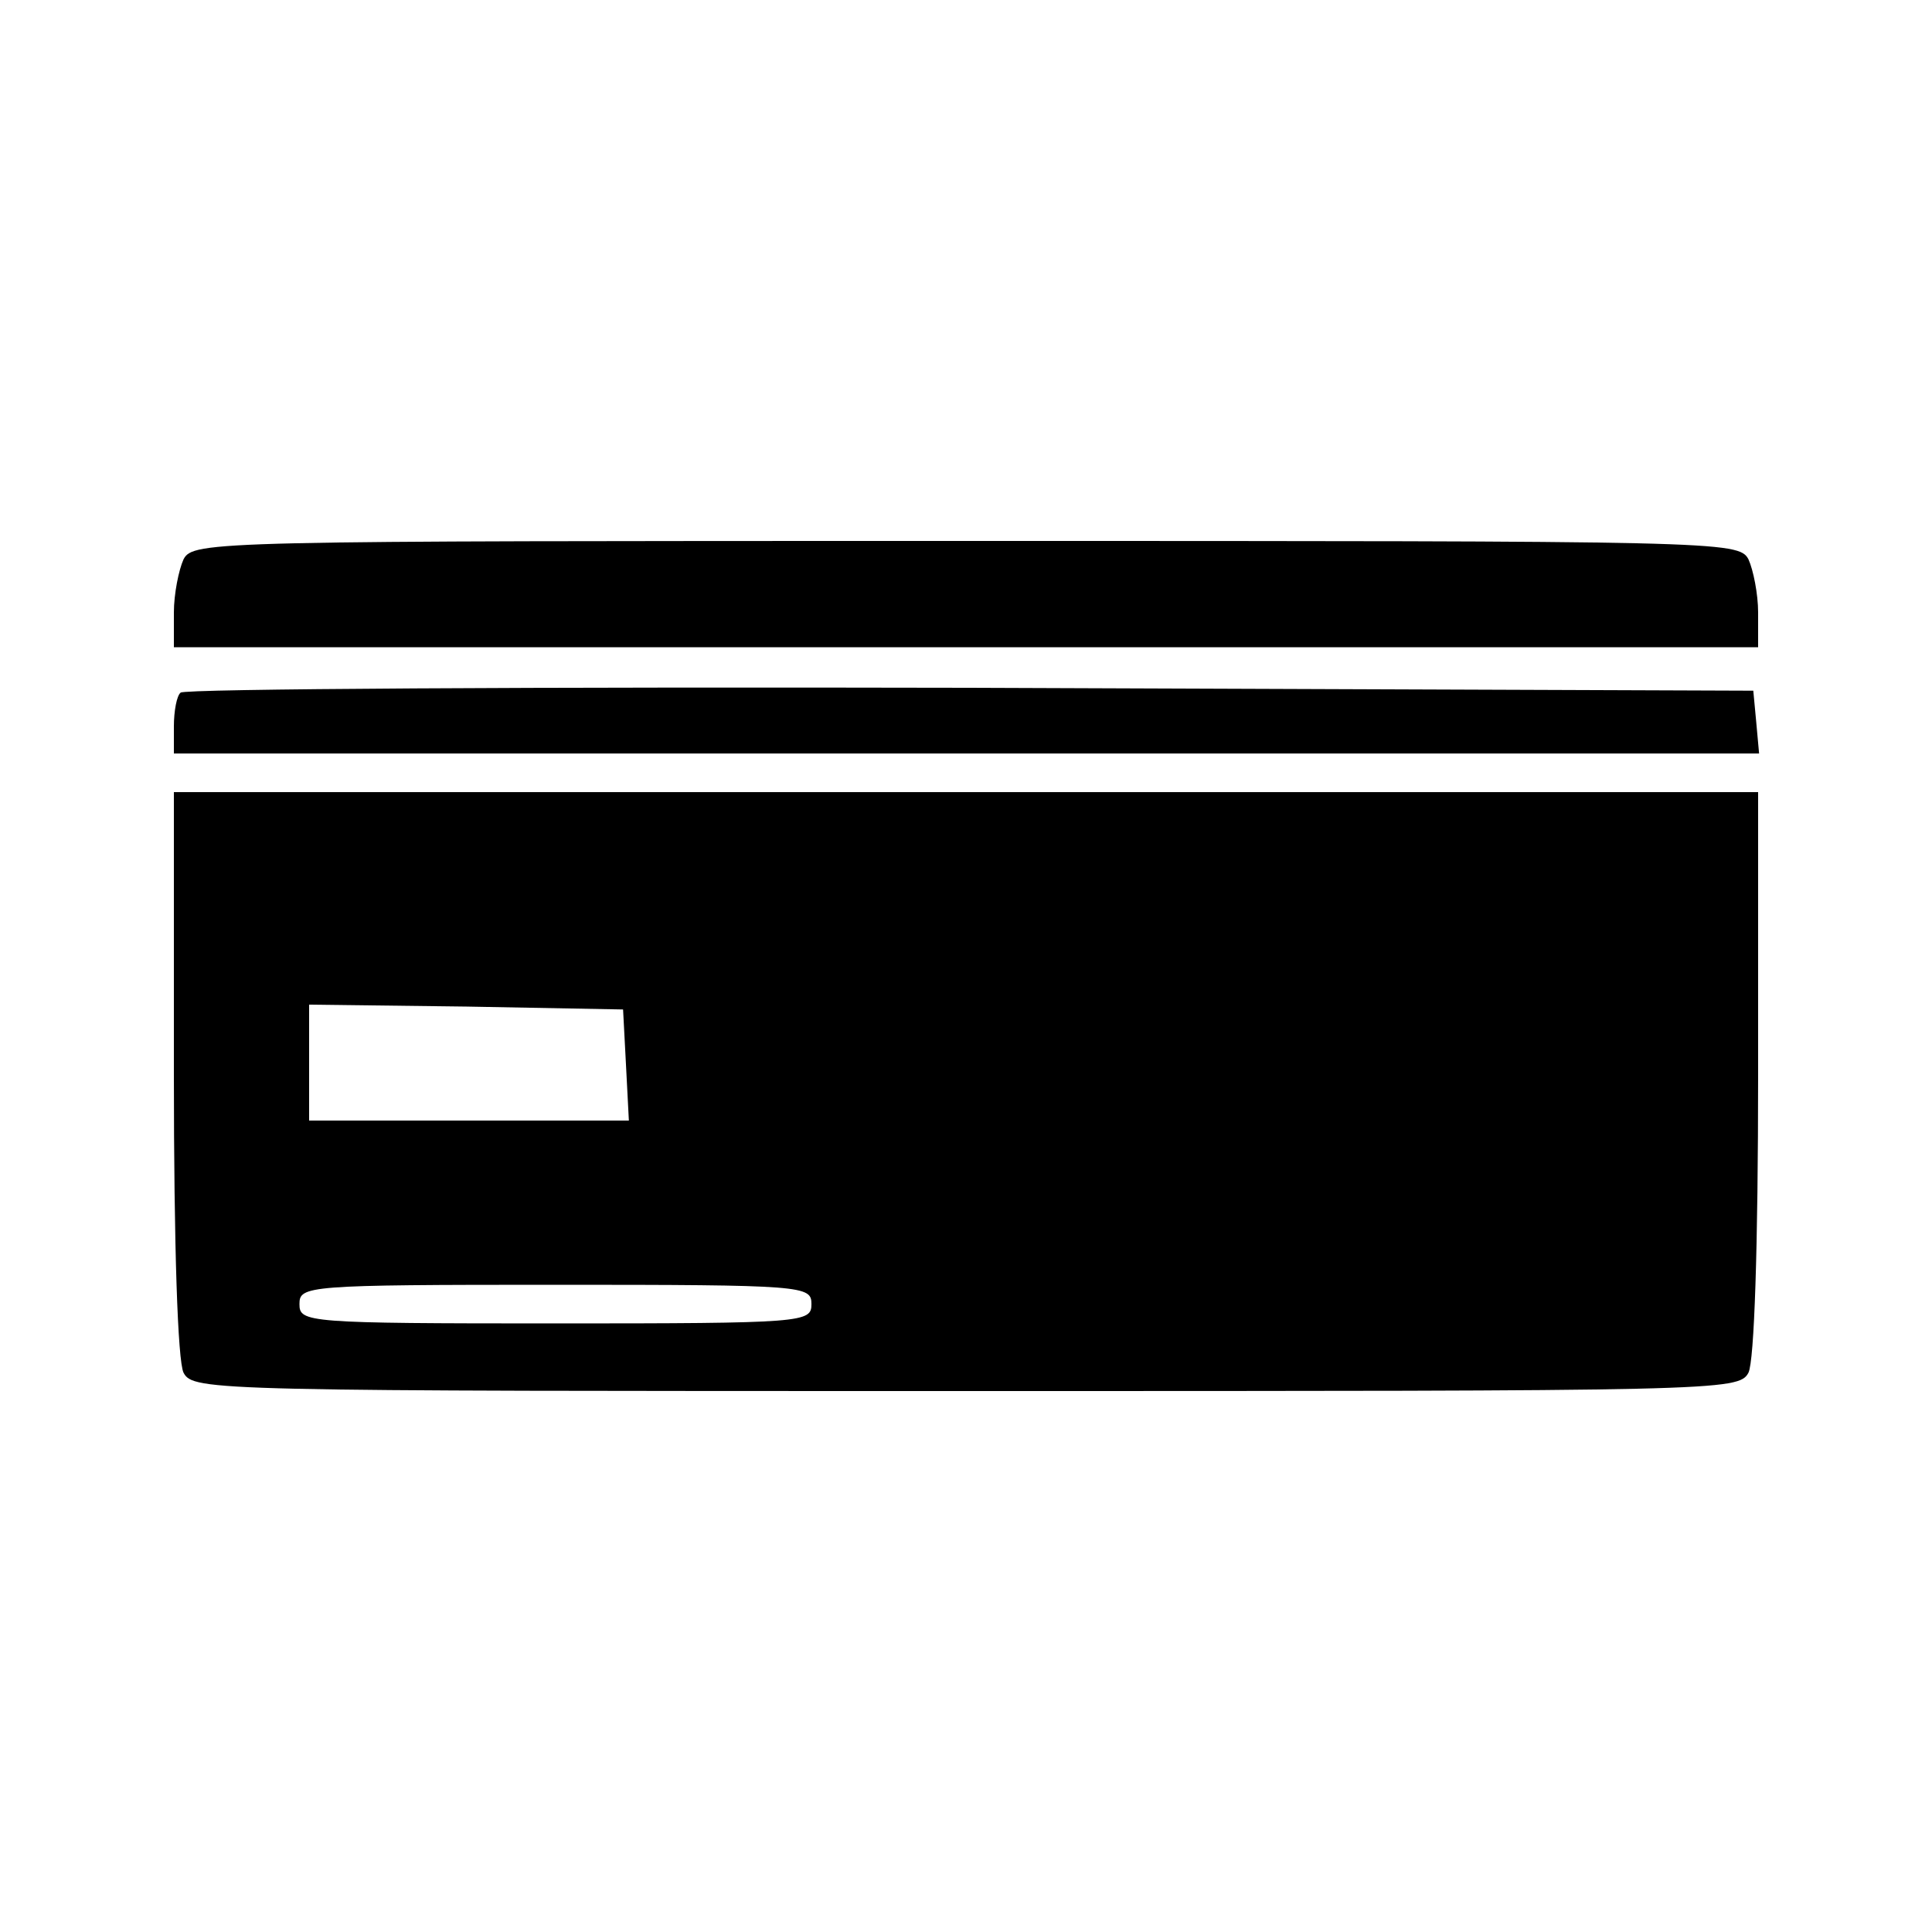 <?xml version="1.0" standalone="no"?>
<!DOCTYPE svg PUBLIC "-//W3C//DTD SVG 20010904//EN"
 "http://www.w3.org/TR/2001/REC-SVG-20010904/DTD/svg10.dtd">
<svg version="1.0" xmlns="http://www.w3.org/2000/svg"
 width="200pt" height="200pt" viewBox="0 0 200 200"
 preserveAspectRatio="xMidYMid meet">
<g transform="translate(0,200) scale(0.1,-0.1)"
fill="#000000" stroke="none">
<path d="M190 1421 c-5 -11 -10 -36 -10 -55 l0 -36 820 0 820 0 0 36 c0 19 -5
44 -10 55 -10 19 -30 19 -810 19 -780 0 -800 0 -810 -19z"/>
<path d="M187 1283 c-4 -3 -7 -19 -7 -35 l0 -28 821 0 820 0 -3 33 -3 32 -811
3 c-446 1 -814 -1 -817 -5z"/>
<path d="M180 889 c0 -181 4 -298 10 -310 10 -19 30 -19 810 -19 780 0 800 0
810 19 6 12 10 129 10 310 l0 291 -820 0 -820 0 0 -291z m468 9 l3 -58 -166 0
-165 0 0 60 0 60 163 -2 162 -3 3 -57z m192 -248 c0 -19 -7 -20 -265 -20 -258
0 -265 1 -265 20 0 19 7 20 265 20 258 0 265 -1 265 -20z"/>
</g>
</svg>
